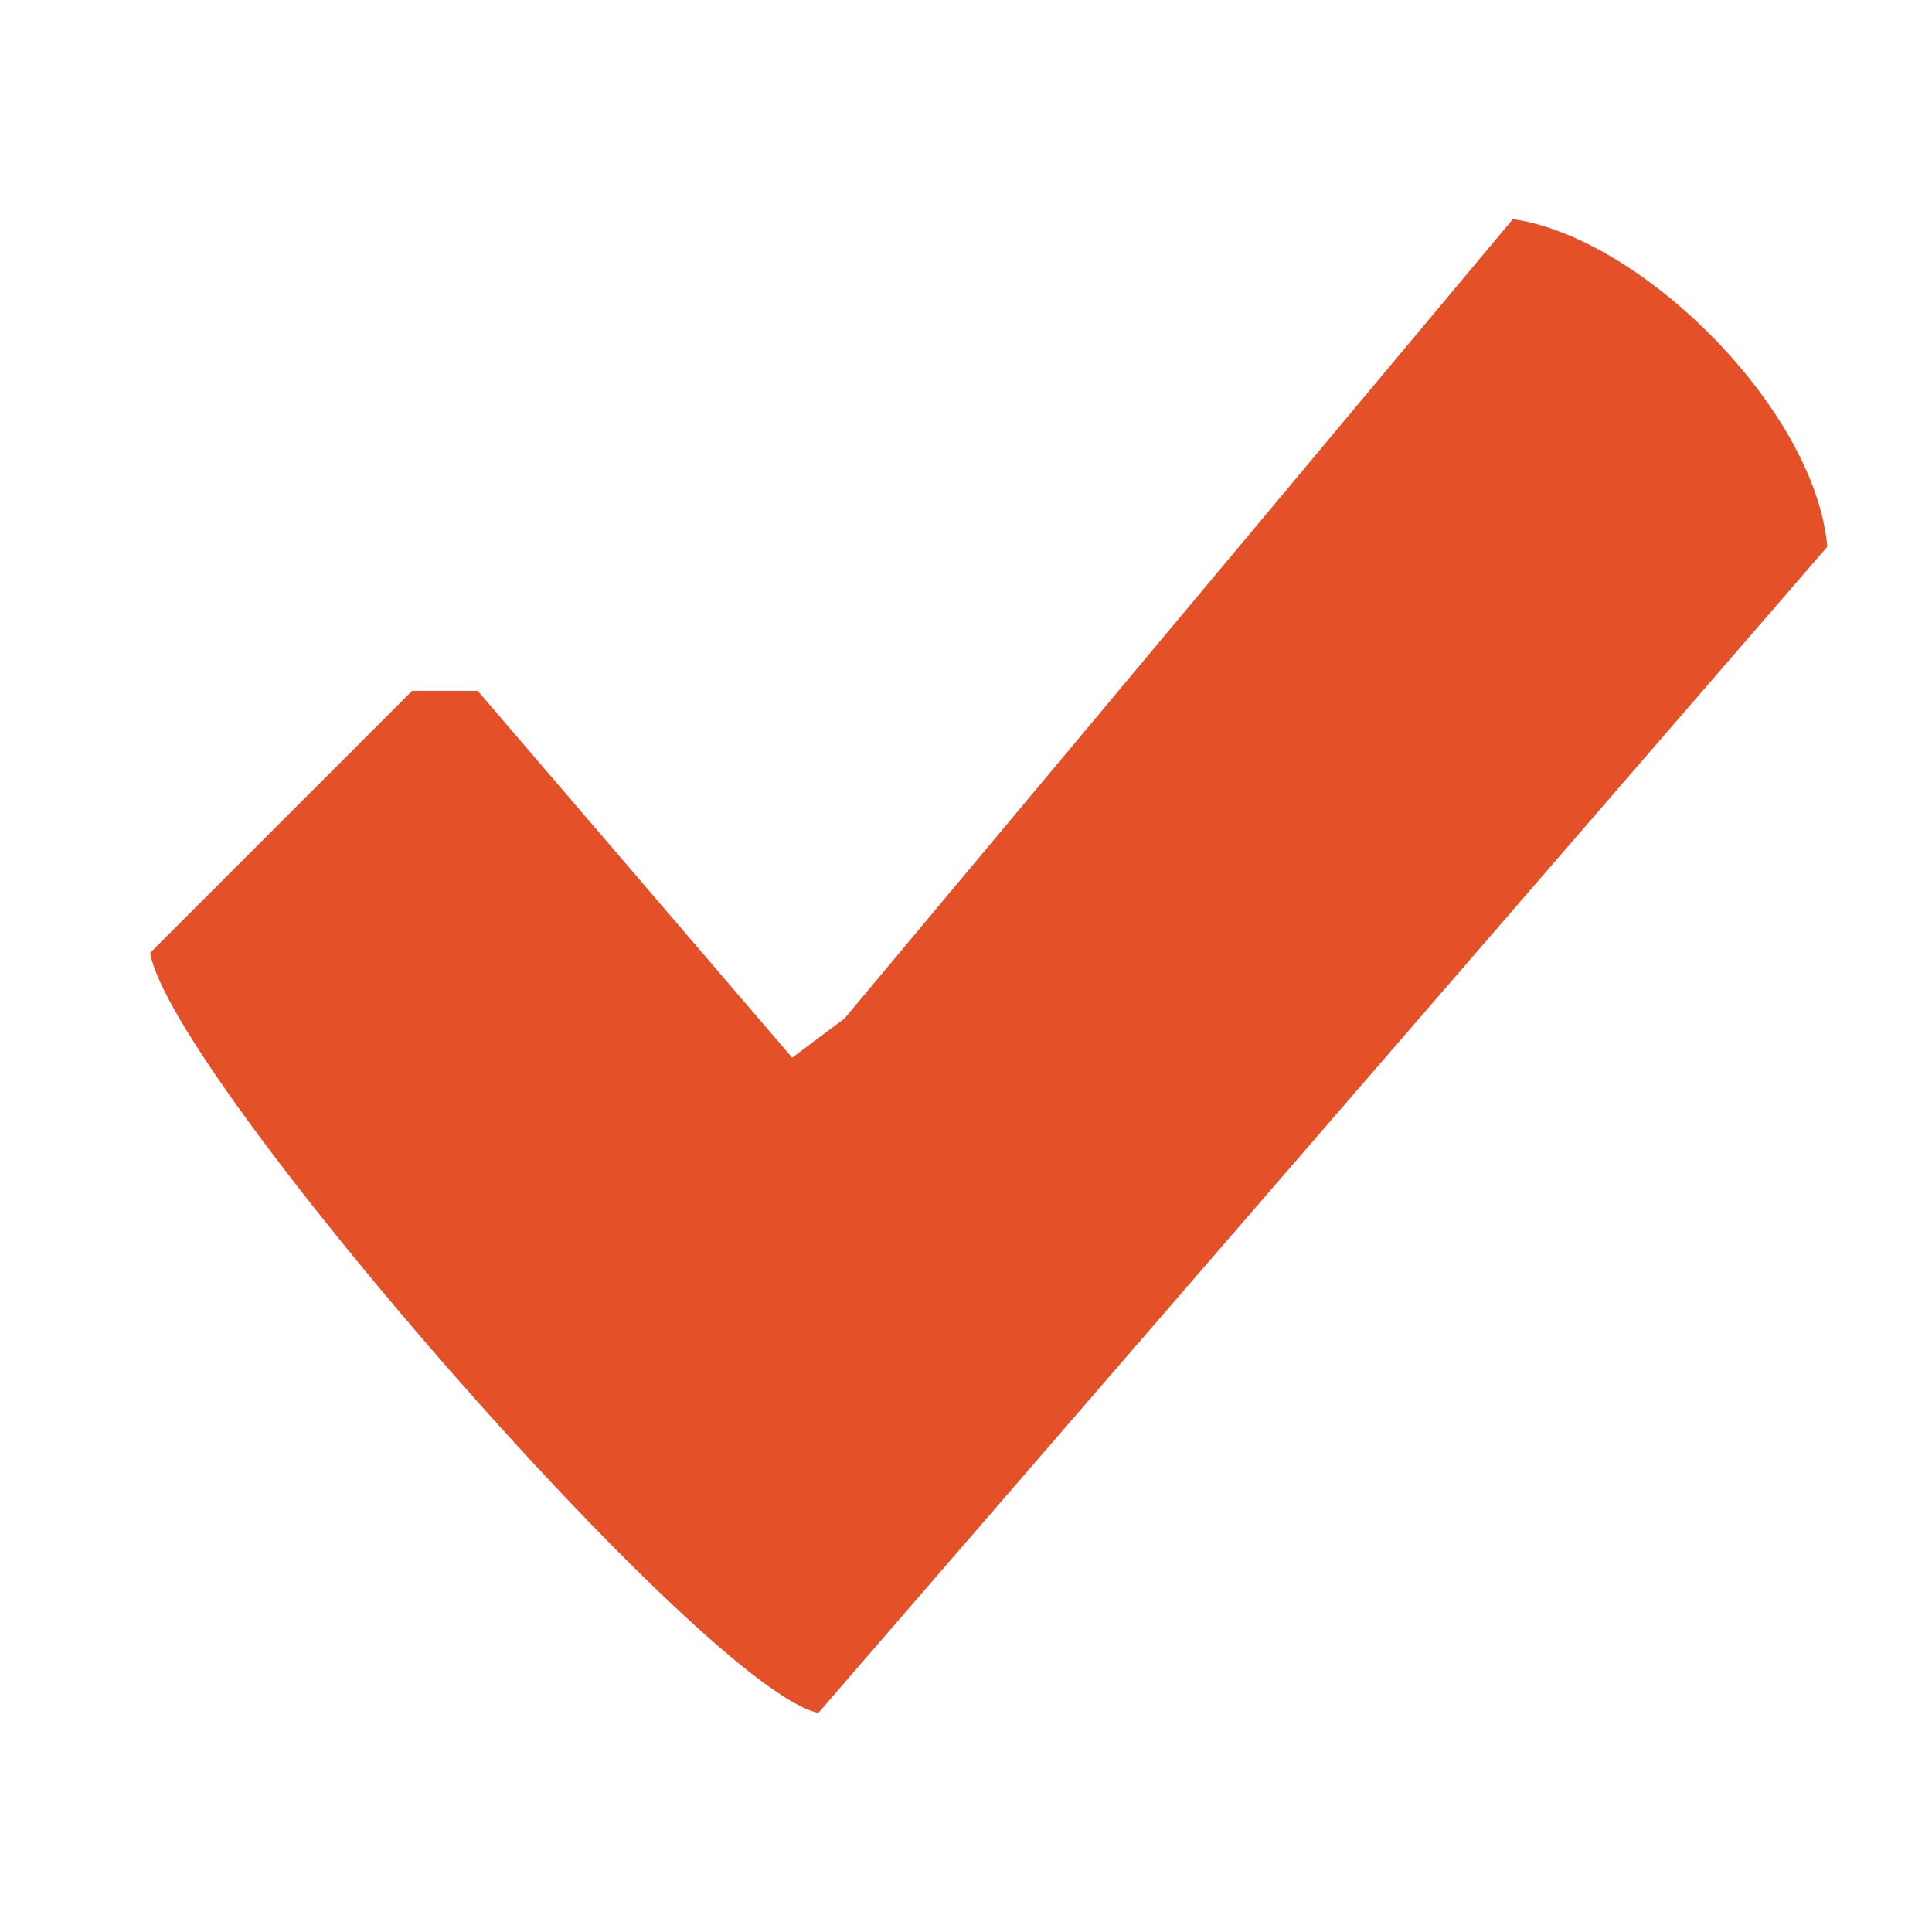 <?xml version="1.0" encoding="utf-8"?>
<!-- Generator: Adobe Illustrator 16.0.0, SVG Export Plug-In . SVG Version: 6.00 Build 0)  -->
<!DOCTYPE svg PUBLIC "-//W3C//DTD SVG 1.1//EN" "http://www.w3.org/Graphics/SVG/1.1/DTD/svg11.dtd">
<svg version="1.1" id="Layer_1" xmlns="http://www.w3.org/2000/svg" xmlns:xlink="http://www.w3.org/1999/xlink" x="0px" y="0px"
	 width="85.04px" height="85.04px" viewBox="0 0 85.04 85.04" enable-background="new 0 0 85.04 85.04" xml:space="preserve">
<path fill="#E45028" d="M66.59,9.646c5.699,0.813,13.312,8.397,13.842,14.418c-14.803,17.109-29.607,34.222-44.41,51.331
	C31.049,74.377,7.549,47.374,6.608,41.943c3.844-3.844,7.69-7.69,11.535-11.535c0.961,0,1.923,0,2.884,0
	c4.613,5.382,9.228,10.766,13.841,16.148c0.769-0.576,1.539-1.152,2.308-1.729C46.979,33.101,56.786,21.372,66.59,9.646z"/>
</svg>
